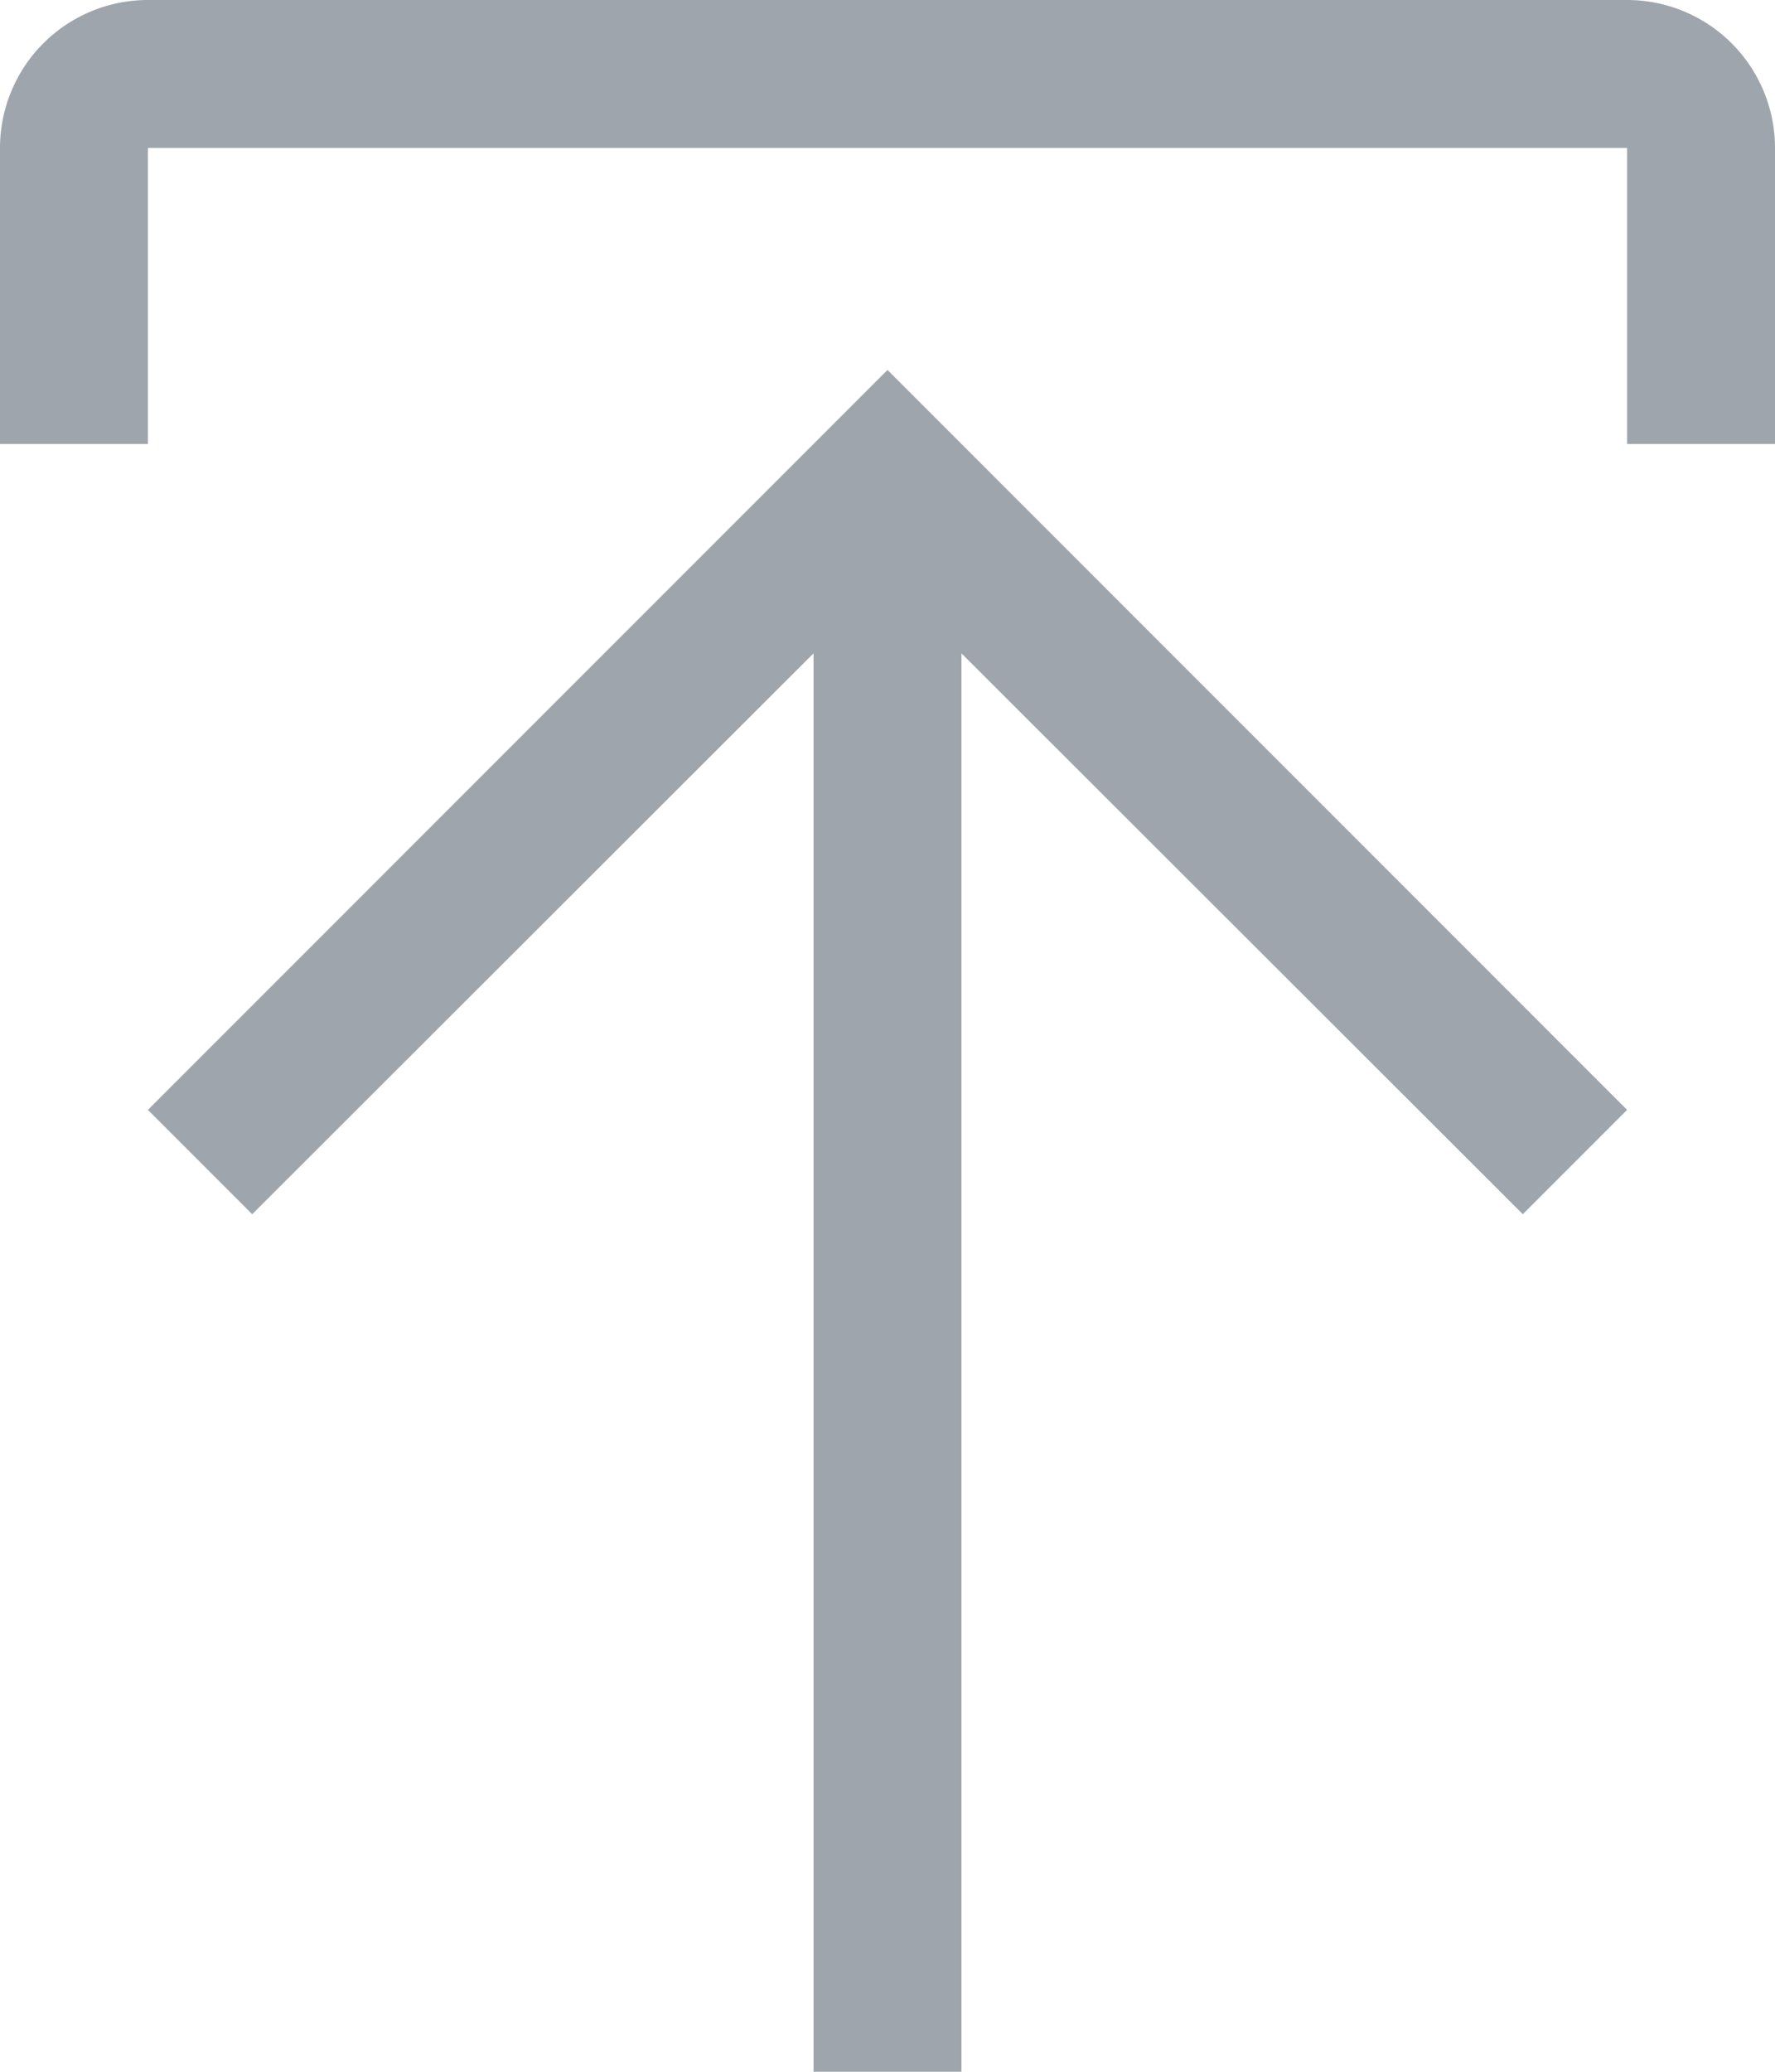 <svg xmlns="http://www.w3.org/2000/svg" width="24" height="28" viewBox="0 0 24 28">
  <g id="Group_165" data-name="Group 165" transform="translate(-4 -2)">
    <path id="Path_144" data-name="Path 144" d="M6,17l1.41,1.41L15,10.83V30h2V10.83l7.59,7.58L26,17,16,7Z" fill="#9fa5ad"/>
    <path id="Path_145" data-name="Path 145" d="M6,8V4H26V8h2V4a2,2,0,0,0-2-2H6A2,2,0,0,0,4,4V8Z" fill="#9fa5ad"/>
  </g>
</svg>
